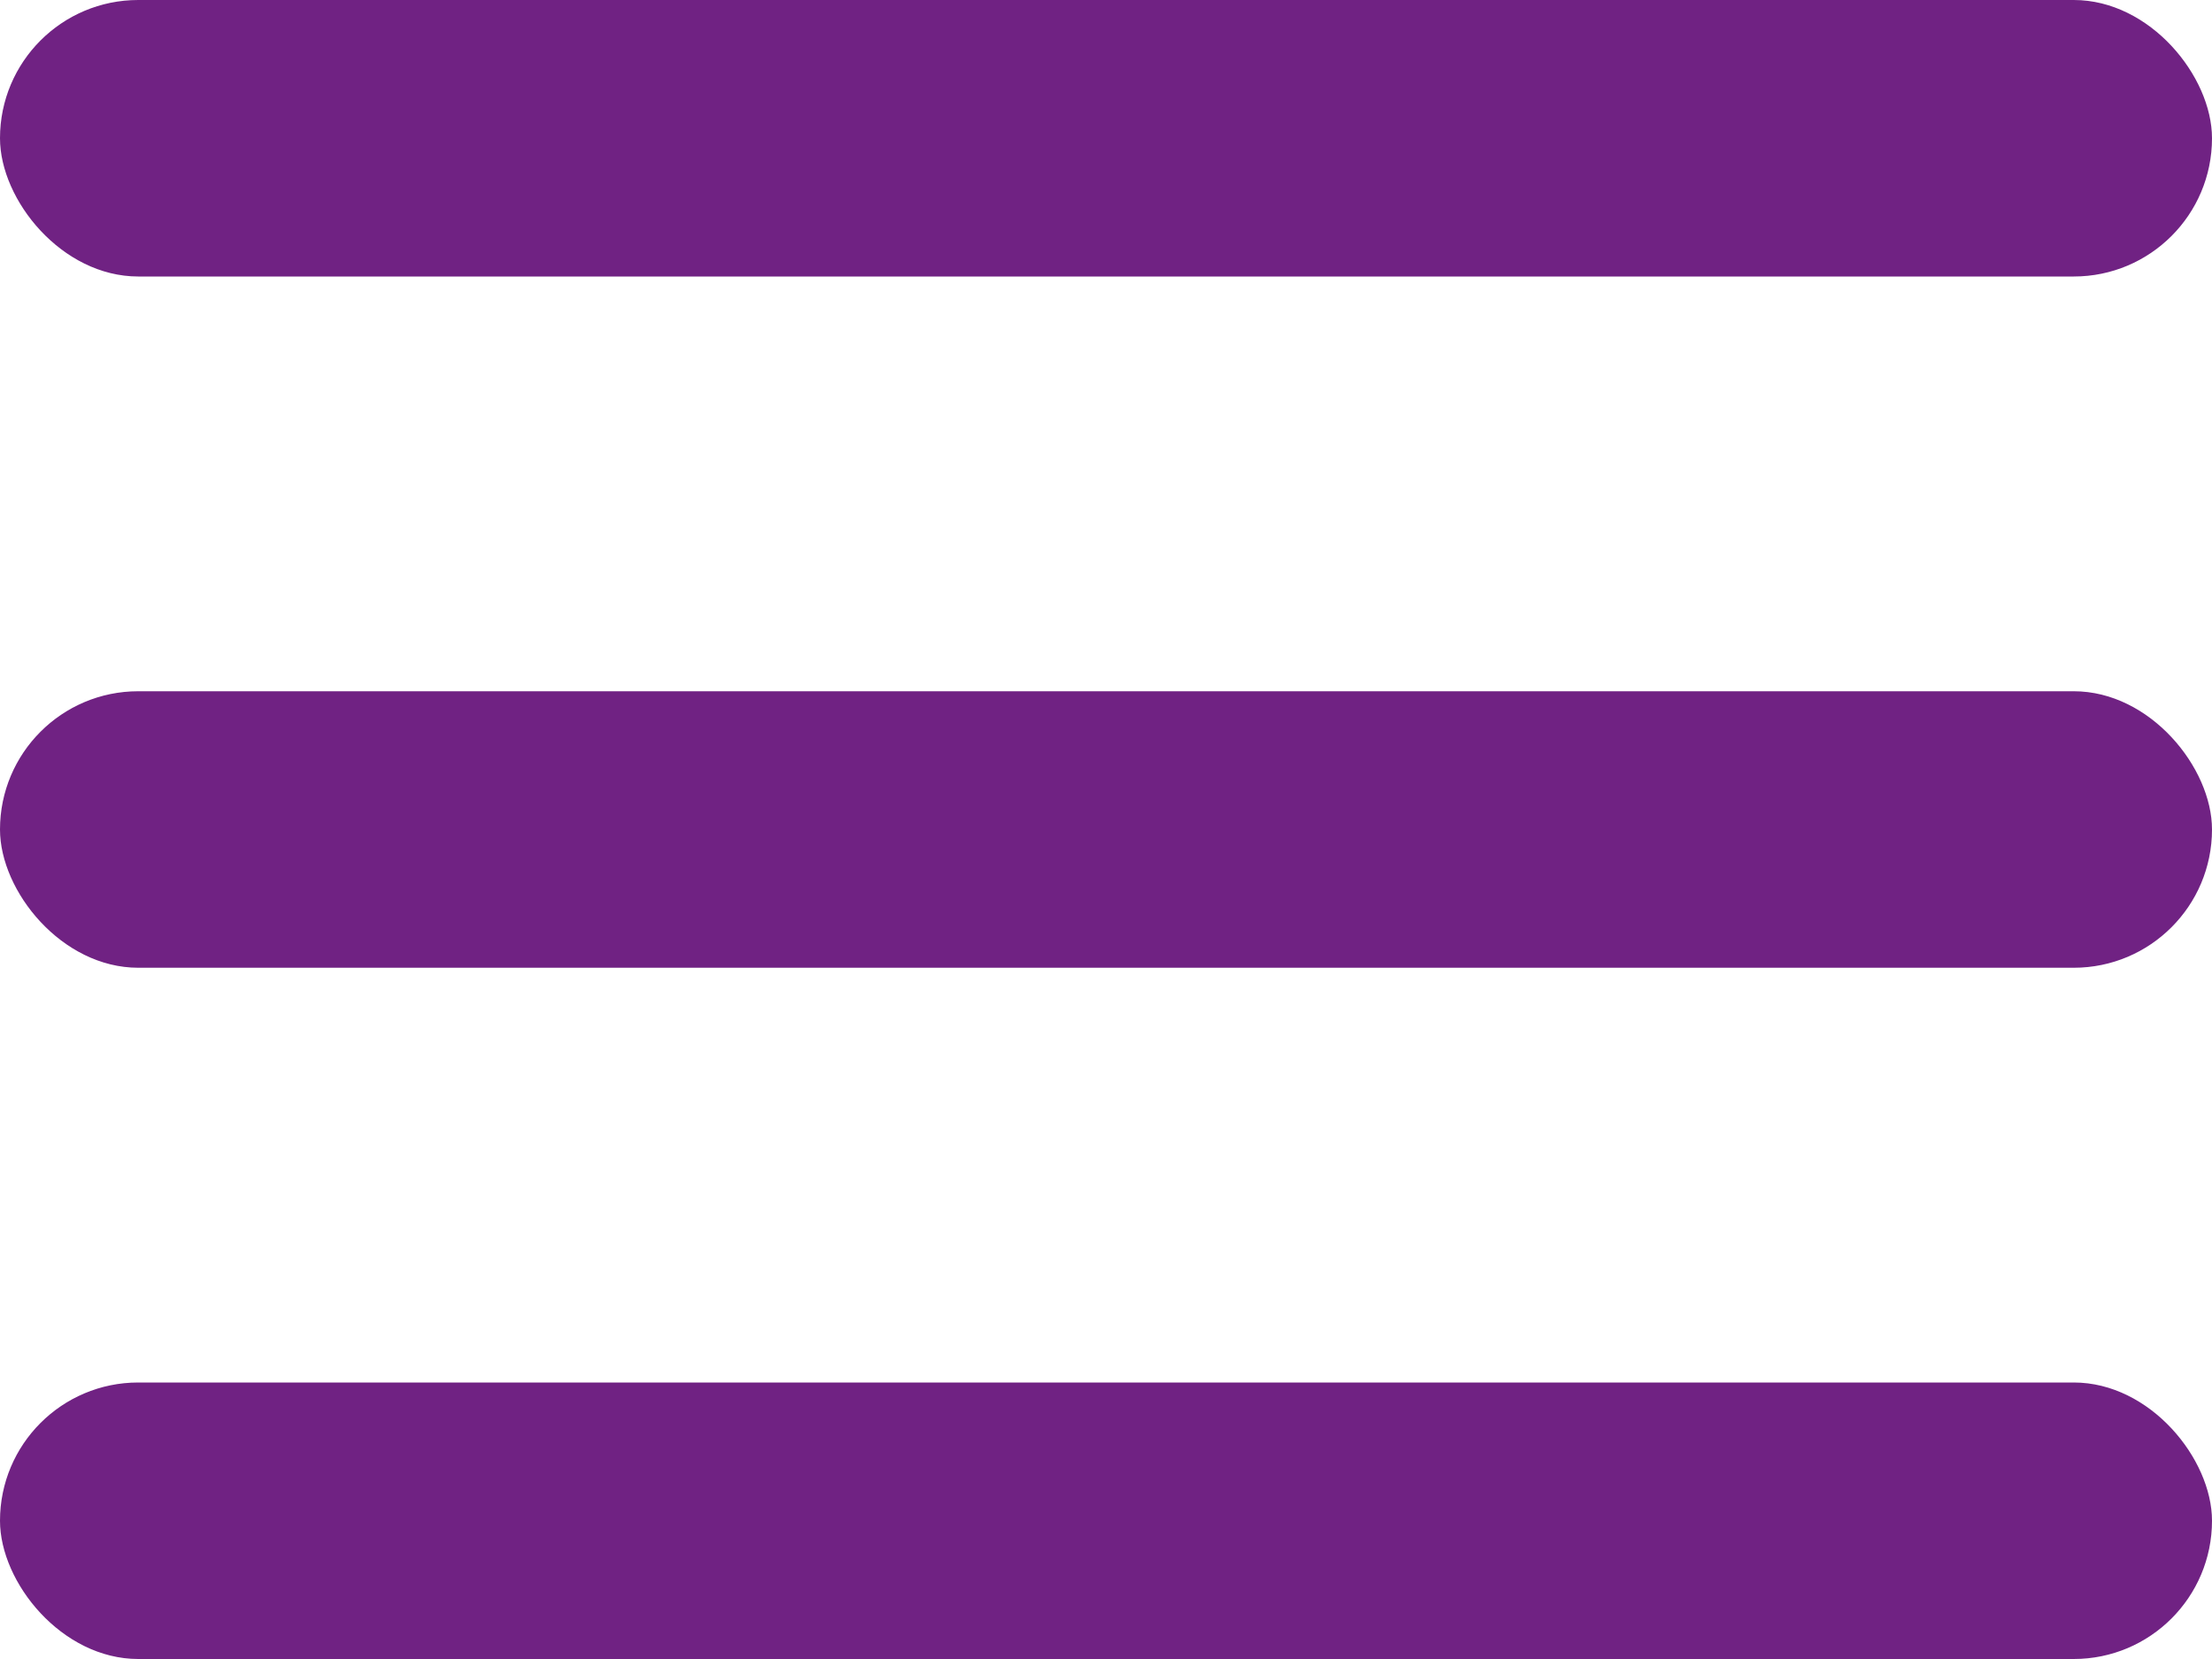 <svg width="32" height="24" viewBox="0 0 32 24" fill="none" xmlns="http://www.w3.org/2000/svg">
<rect width="32" height="4" rx="2" fill="#702283"/>
<rect y="10" width="32" height="4" rx="2" fill="#702283"/>
<rect y="20" width="32" height="4" rx="2" fill="#702283"/>
</svg>
